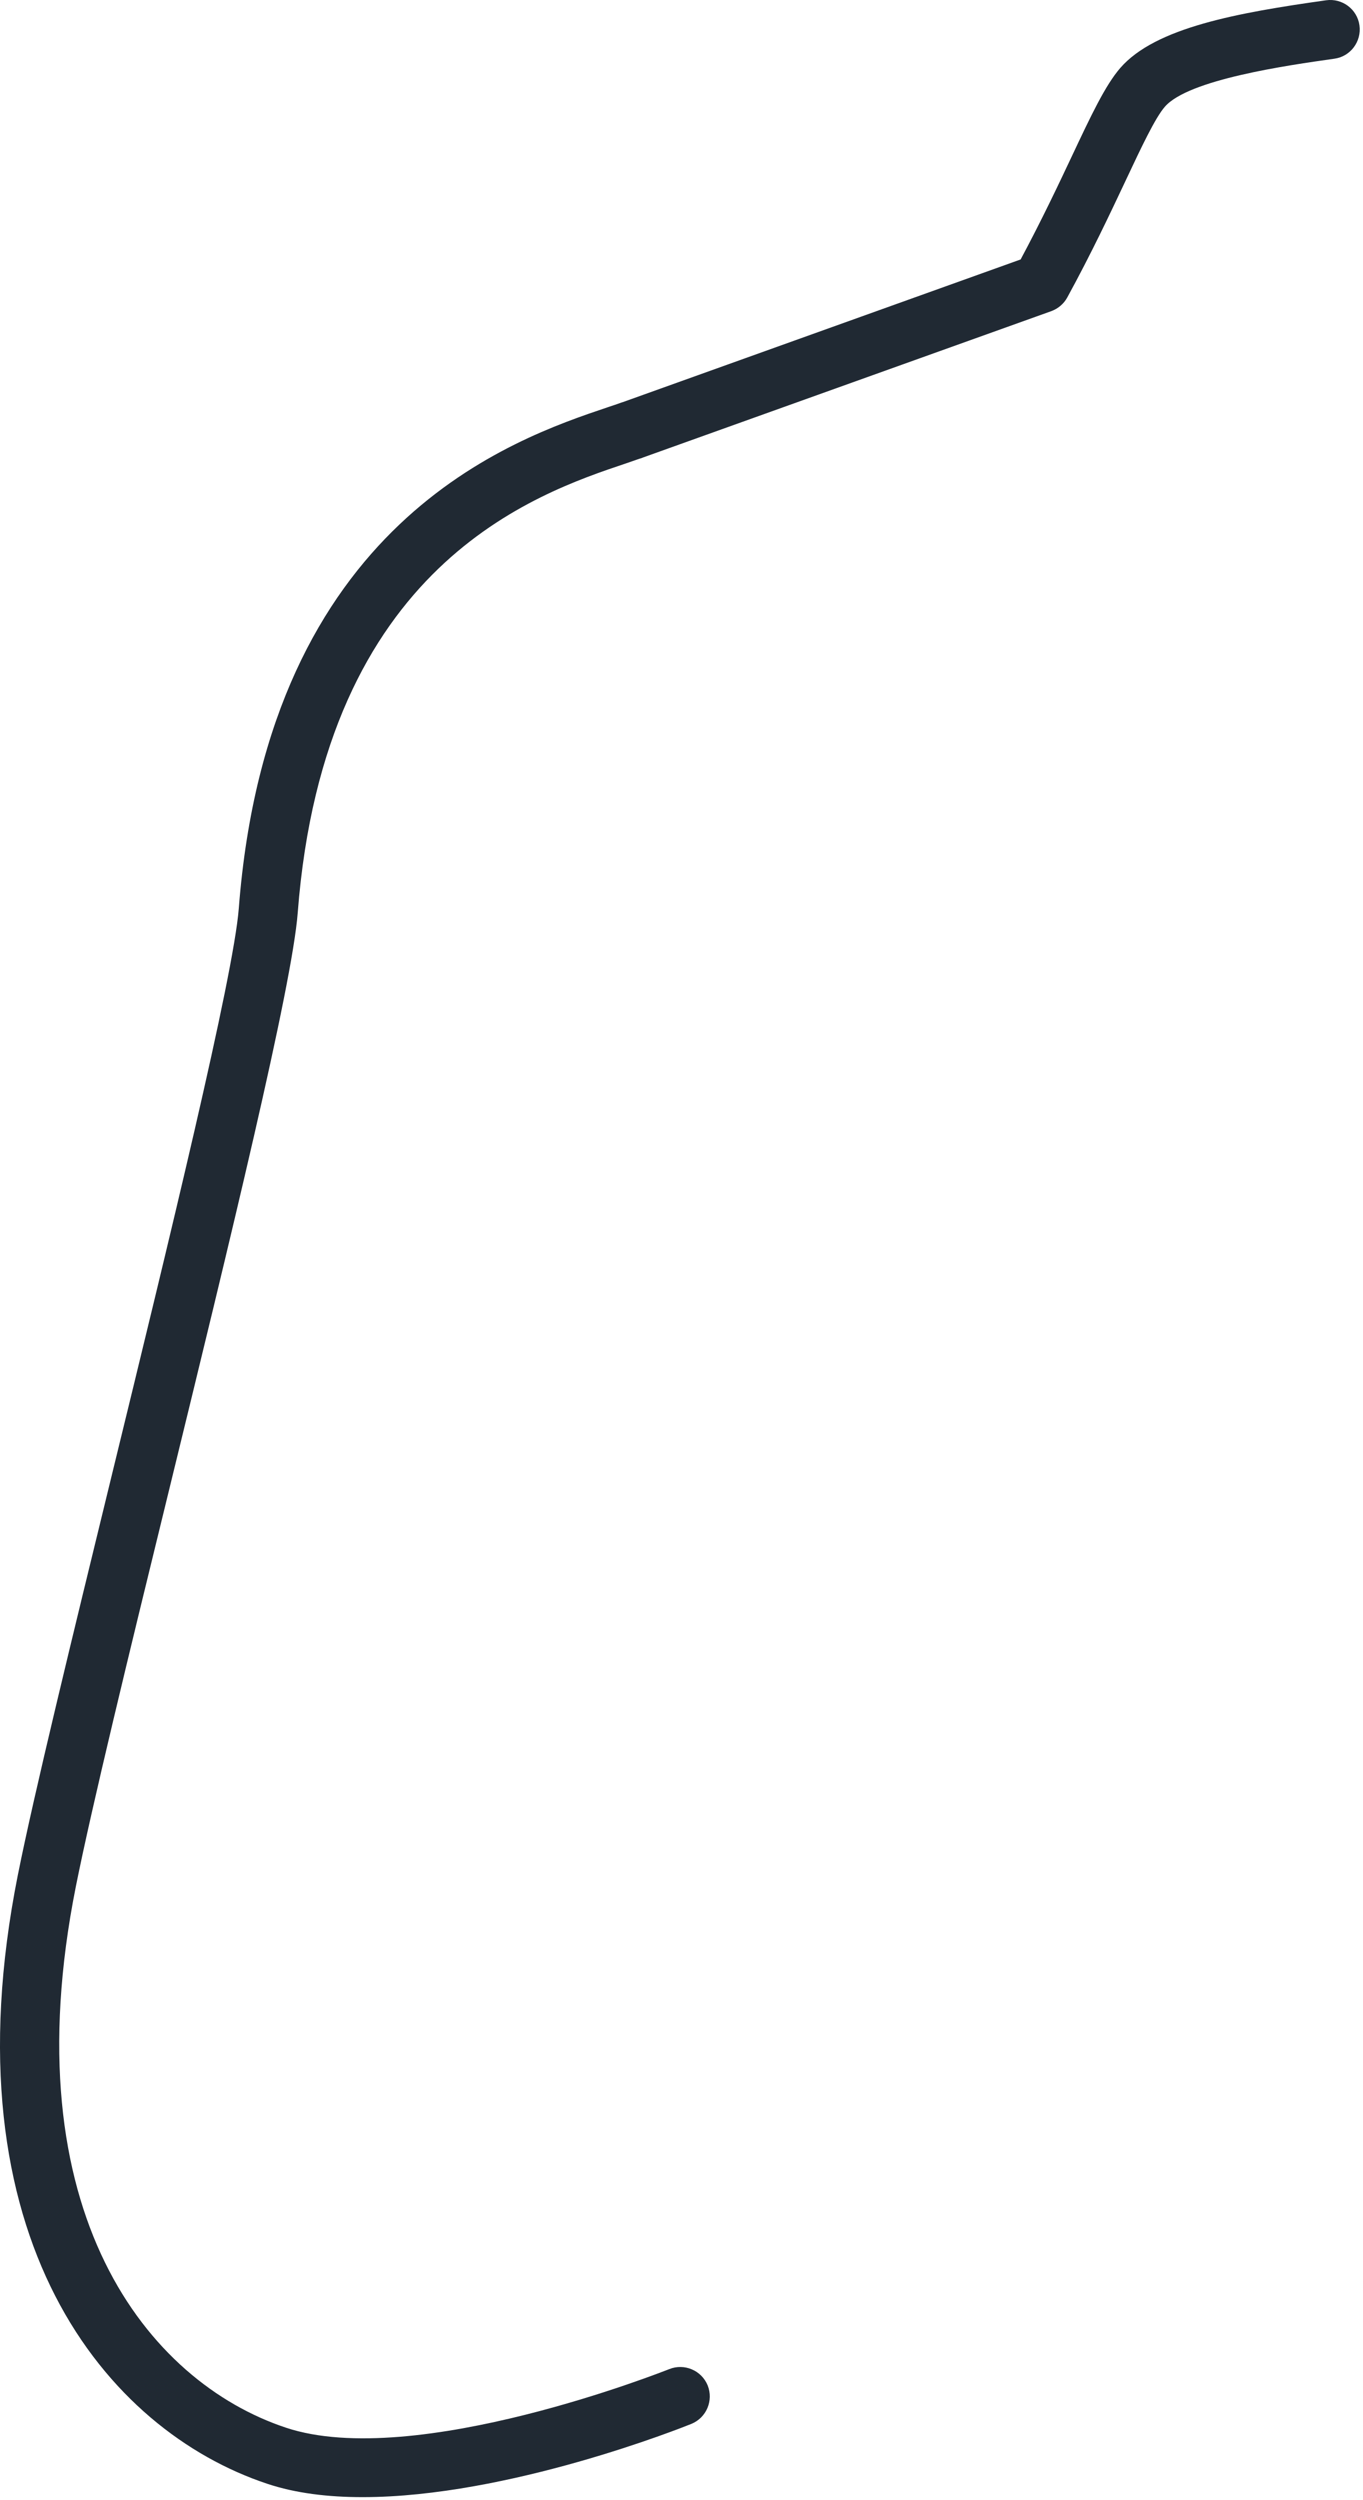 <svg preserveAspectRatio="none" width="100%" height="100%" overflow="visible" style="display: block;" viewBox="0 0 60 110" fill="none" xmlns="http://www.w3.org/2000/svg">
<path id="Vector" d="M15.959 109.866C14.452 109.866 13.019 109.698 11.76 109.277C4.706 106.931 -2.405 98.509 0.784 82.502C1.5 78.915 3.158 72.133 4.909 64.953C7.421 54.659 10.275 42.99 10.512 39.963C11.823 22.94 22.654 19.3 26.727 17.926C26.969 17.845 27.183 17.776 27.368 17.706C27.38 17.706 27.391 17.695 27.409 17.695L44.929 11.415C45.847 9.7 46.587 8.14 47.188 6.864C48.037 5.061 48.655 3.756 49.313 2.993C50.861 1.208 54.483 0.561 58.377 0.012C59.087 -0.086 59.746 0.405 59.844 1.116C59.942 1.826 59.451 2.485 58.741 2.583C56.655 2.878 52.317 3.496 51.277 4.697C50.85 5.188 50.243 6.476 49.539 7.973C48.874 9.382 48.048 11.138 46.98 13.091C46.829 13.368 46.575 13.582 46.275 13.691L28.327 20.121C28.269 20.144 28.217 20.167 28.159 20.179C27.98 20.242 27.778 20.311 27.559 20.387C23.584 21.721 14.284 24.852 13.106 40.16C12.857 43.401 10.102 54.671 7.439 65.571C5.688 72.722 4.042 79.481 3.337 83.01C0.478 97.36 6.532 104.8 12.586 106.81C18.264 108.699 29.349 104.274 29.459 104.234C30.123 103.968 30.88 104.286 31.152 104.95C31.417 105.614 31.1 106.371 30.435 106.643C30.037 106.804 22.366 109.866 15.965 109.866H15.959Z" fill="#202933"/>
</svg>
